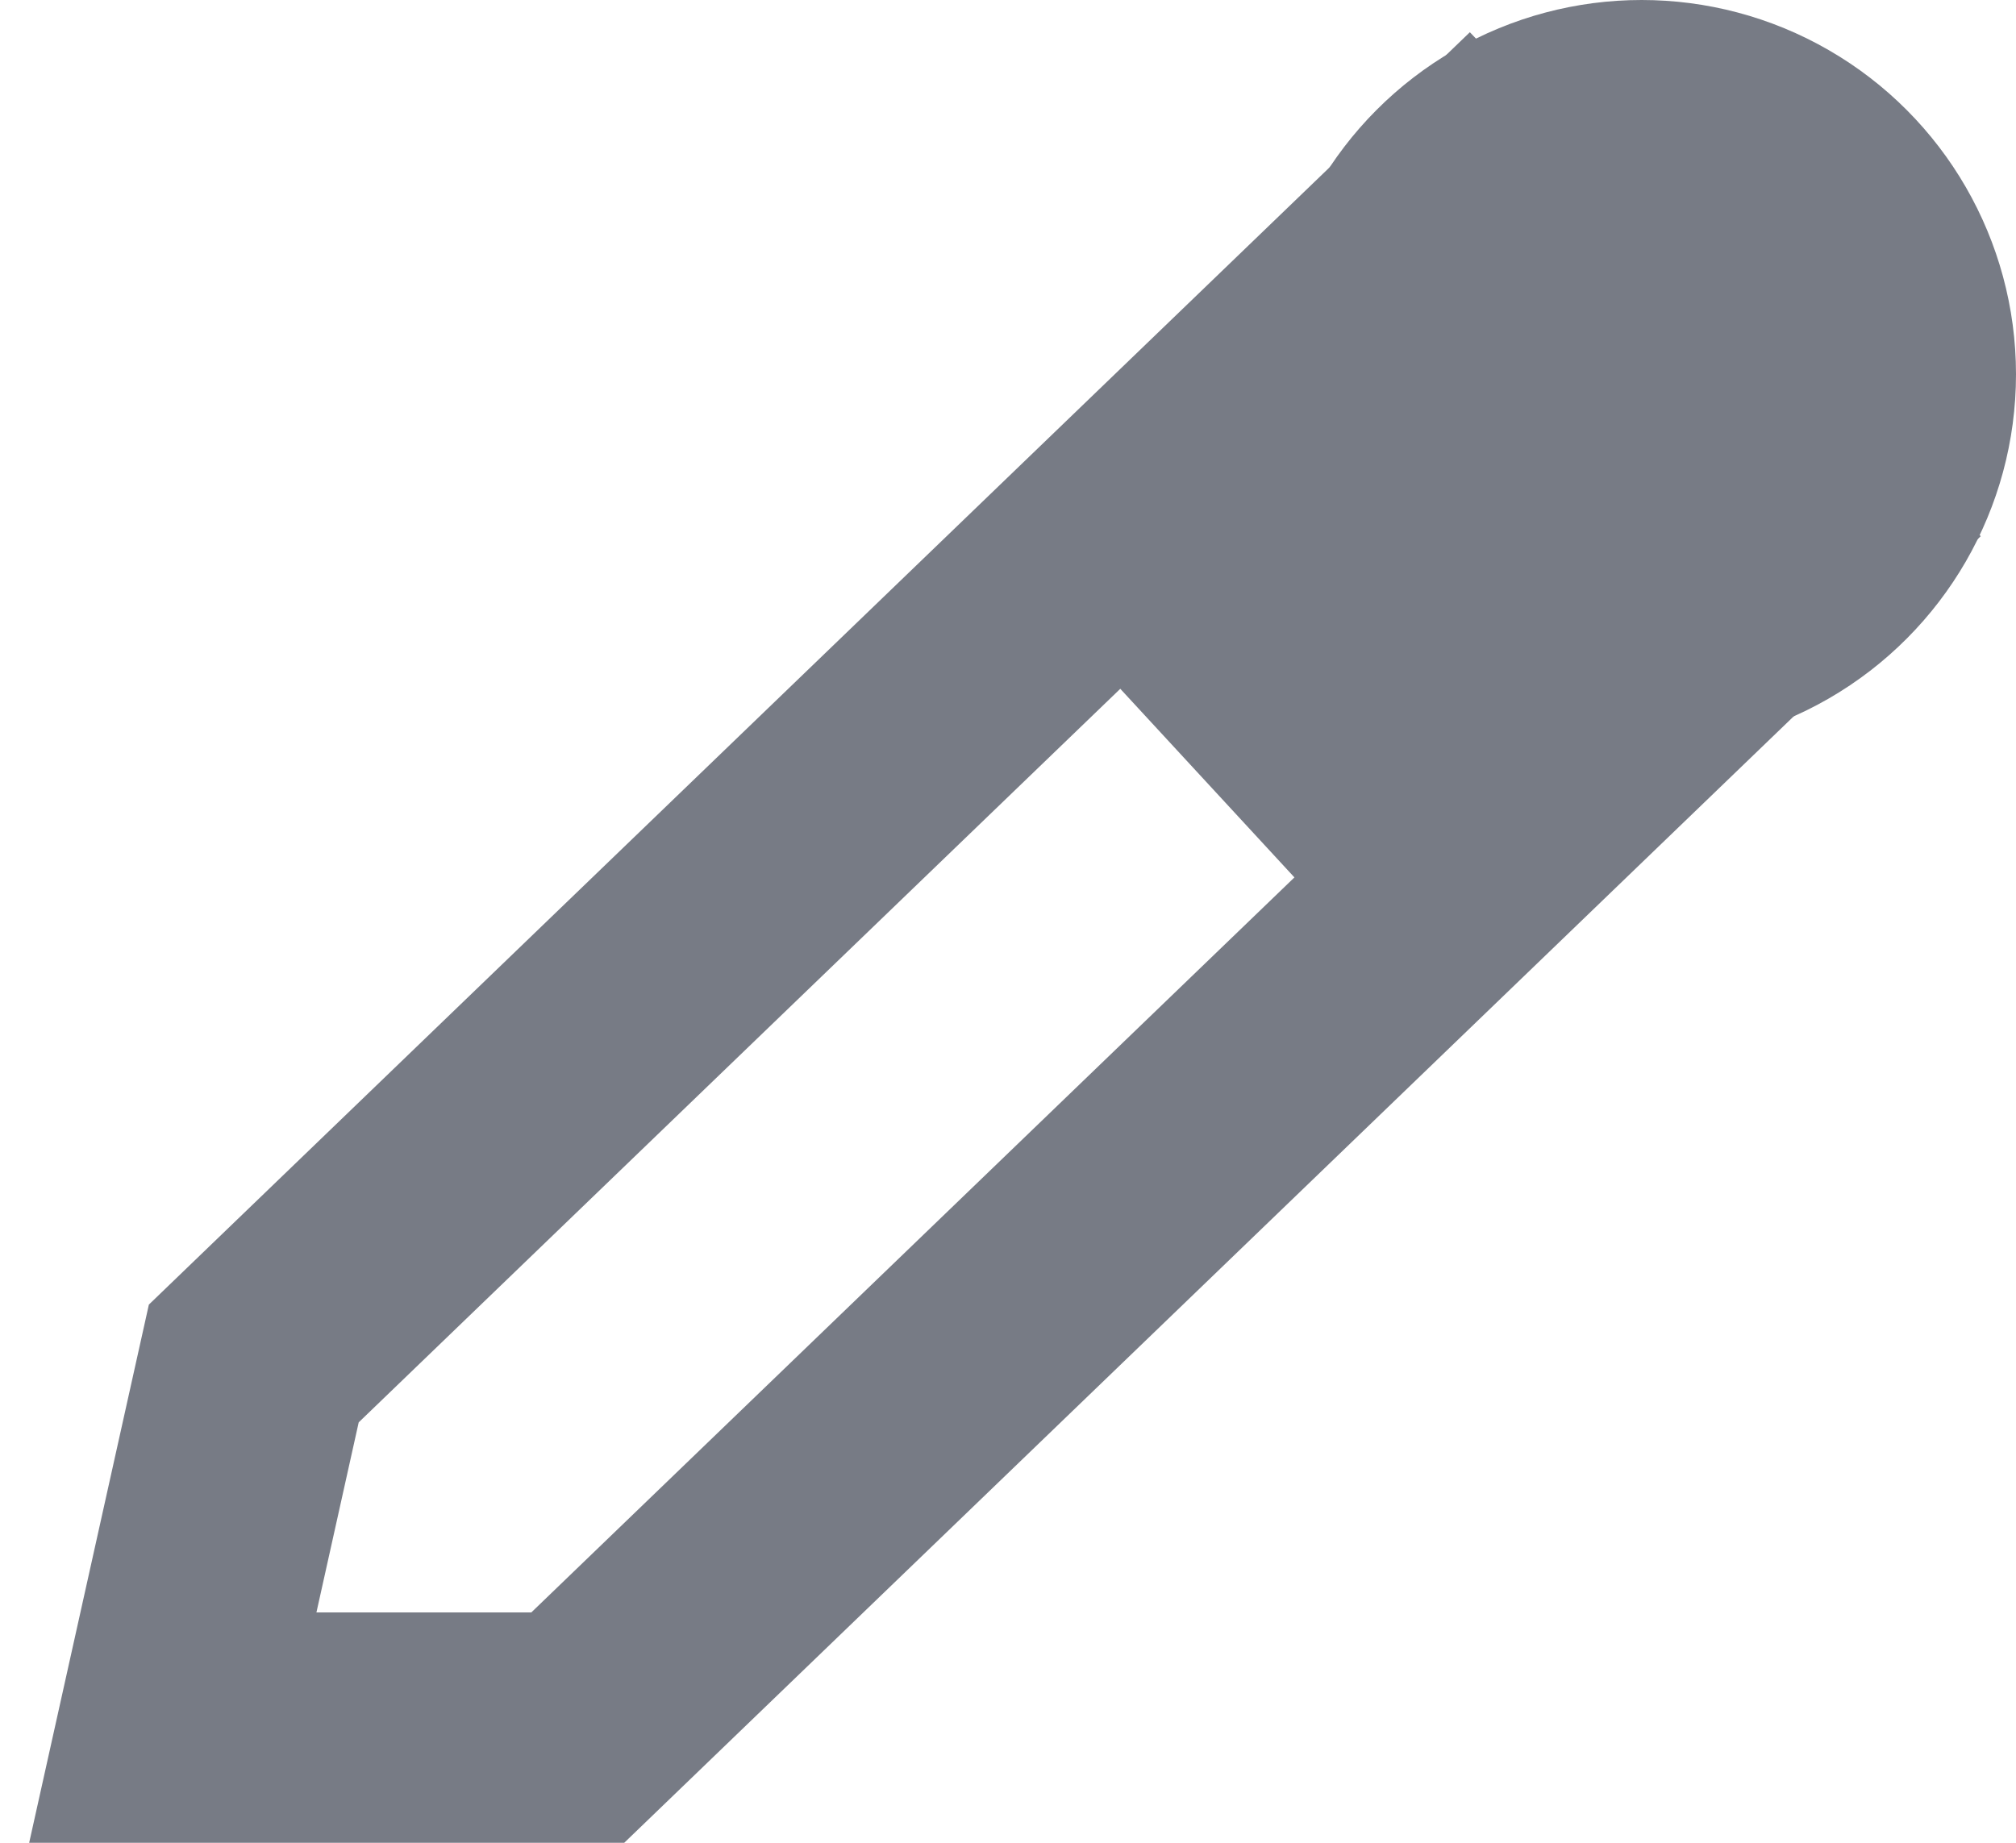 <svg width="35" height="32" viewBox="0 0 35 32" fill="none" xmlns="http://www.w3.org/2000/svg">
<g id="Group 11">
<path id="Vector 4" d="M26.906 2L4.406 23.677L3 30H10.031L33 7.871" stroke="#777B85" stroke-width="4"/>
<circle id="Ellipse 10" cx="28.5" cy="6.5" r="5.5" fill="#777B85" stroke="#777B85" stroke-width="2"/>
<path id="Vector 5" d="M21 8L27 14.5" stroke="#777B85" stroke-width="2"/>
<path id="Vector 6" d="M20 9L26 15.5" stroke="#777B85" stroke-width="2"/>
<path id="Vector 7" d="M19 10L25 16.5" stroke="#777B85" stroke-width="2"/>
</g>
</svg>

